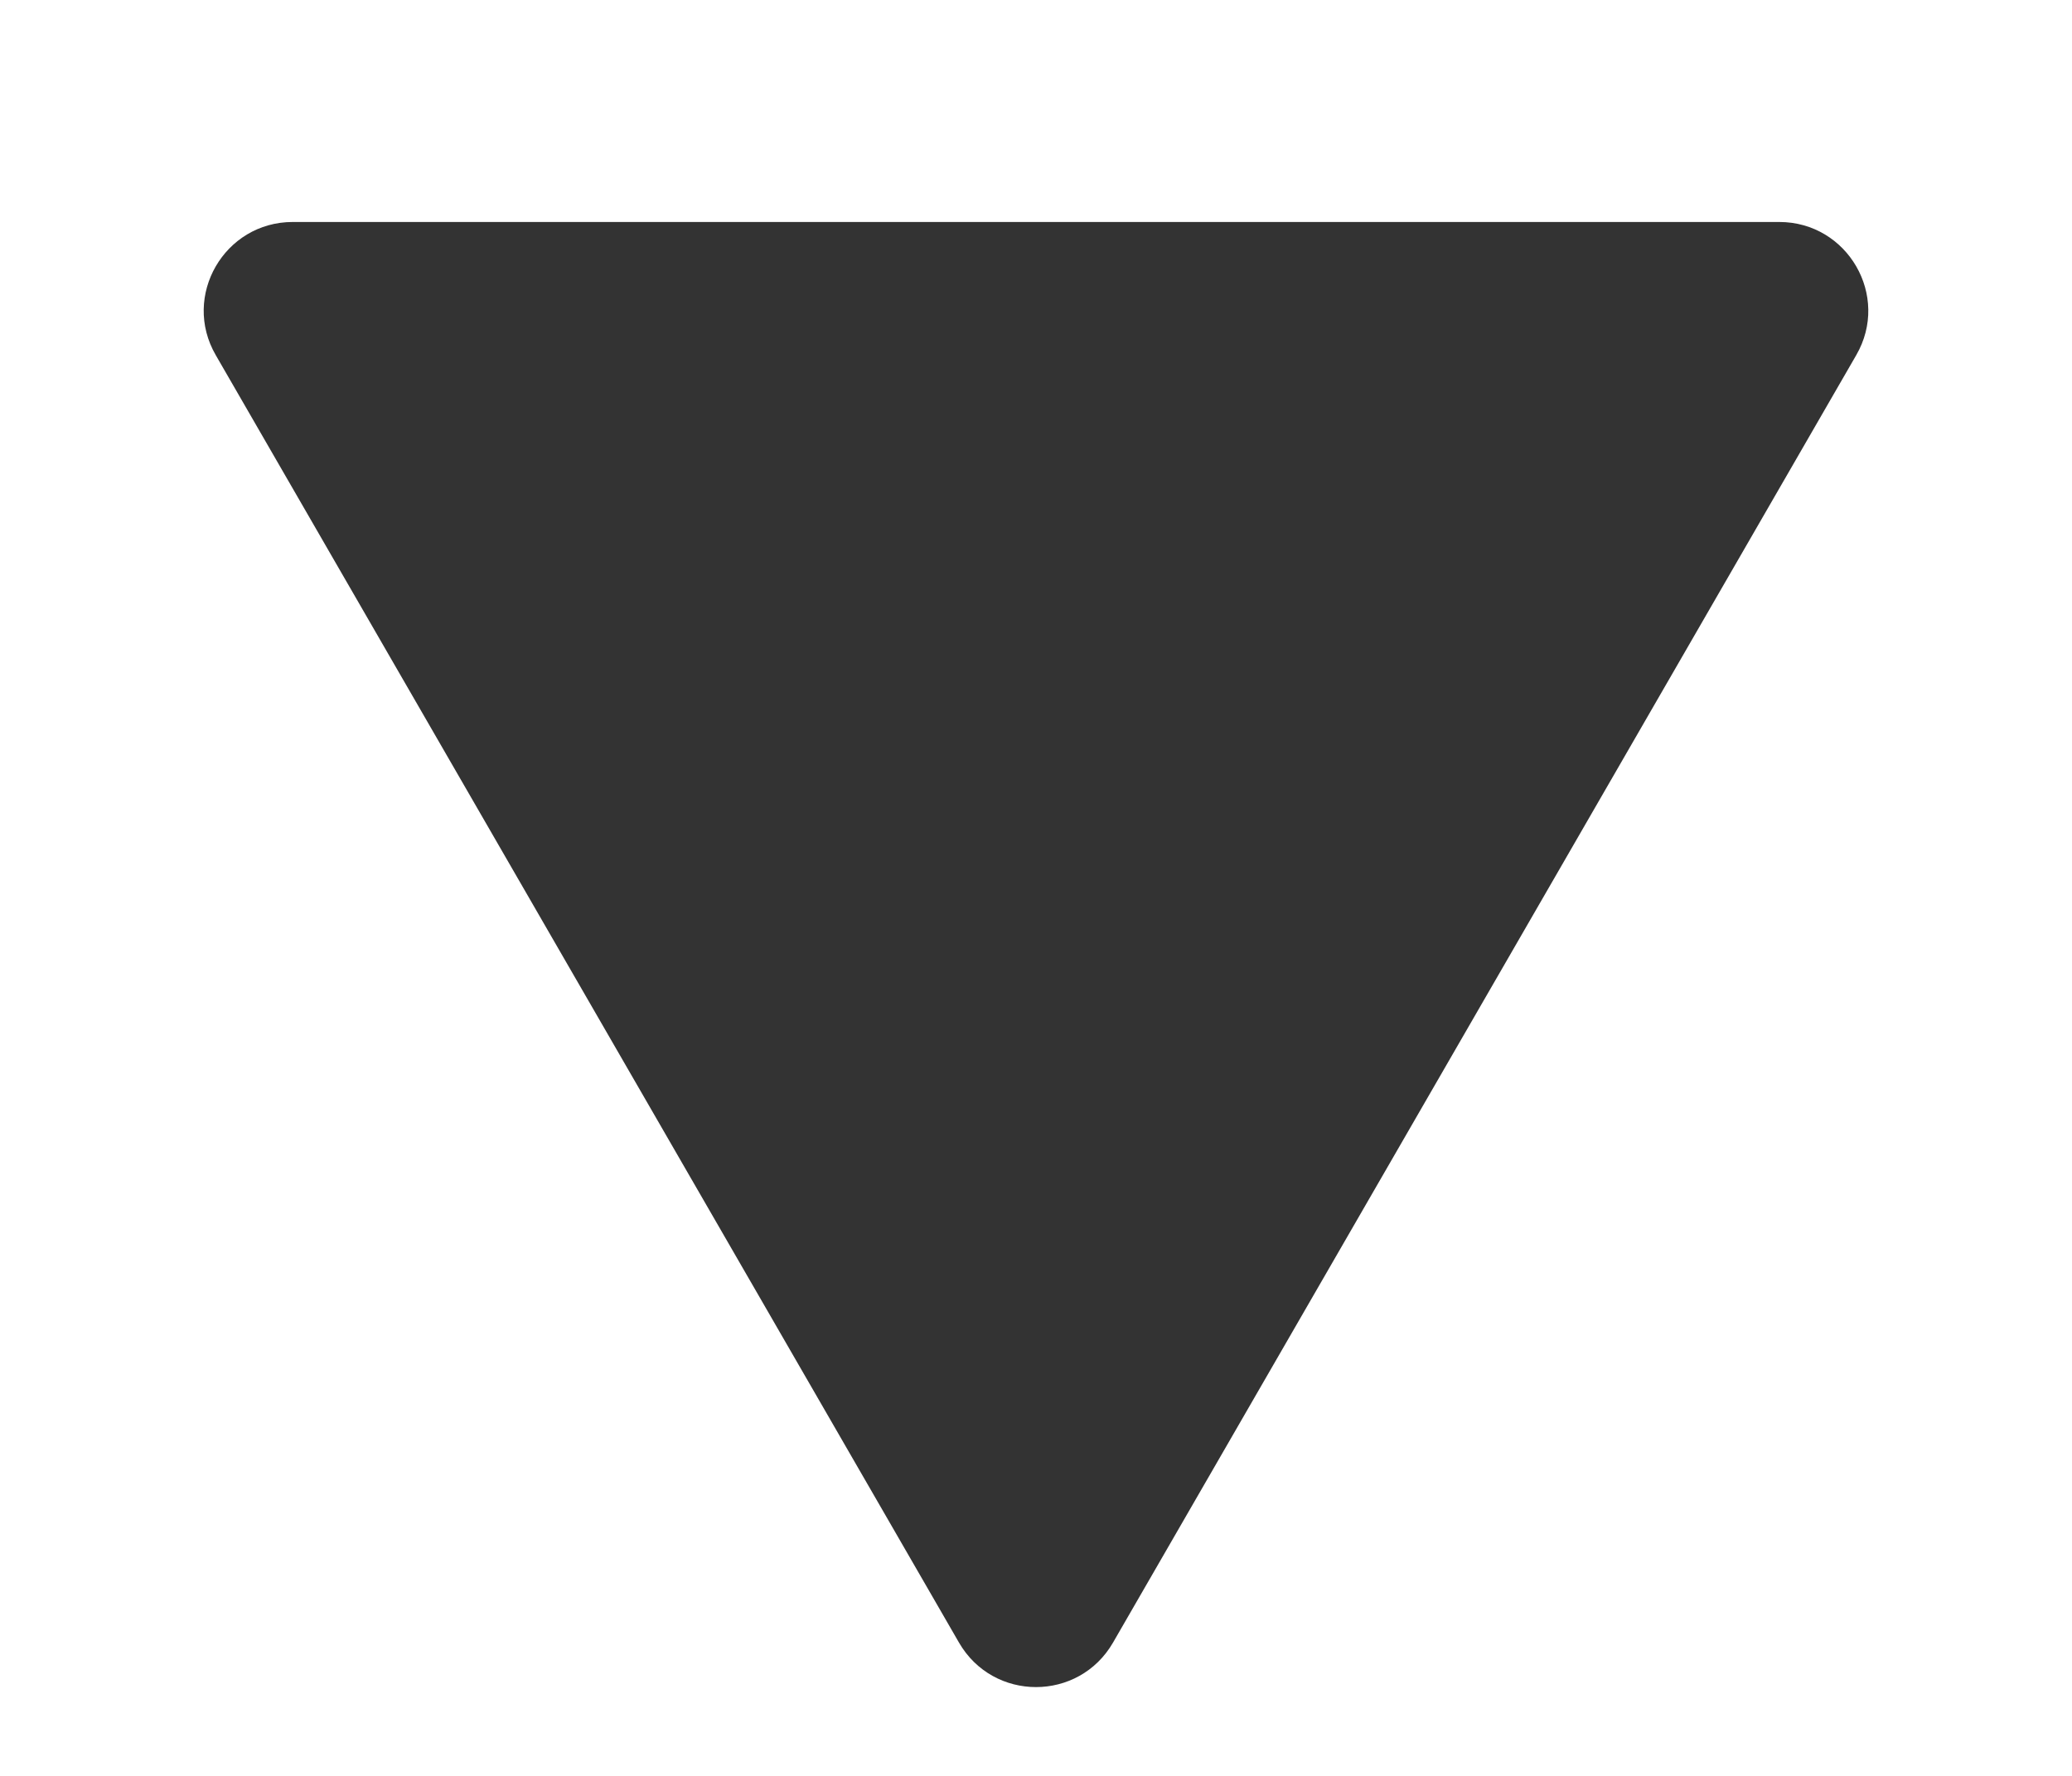 <svg width="7" height="6" viewBox="0 0 7 6" fill="none" xmlns="http://www.w3.org/2000/svg">
<path d="M3.76 5.55C3.644 5.75 3.356 5.75 3.24 5.55L0.729 1.2C0.613 1 0.758 0.75 0.989 0.75L6.011 0.75C6.242 0.75 6.387 1 6.271 1.2L3.76 5.55Z" fill="#333333"/>
</svg>
